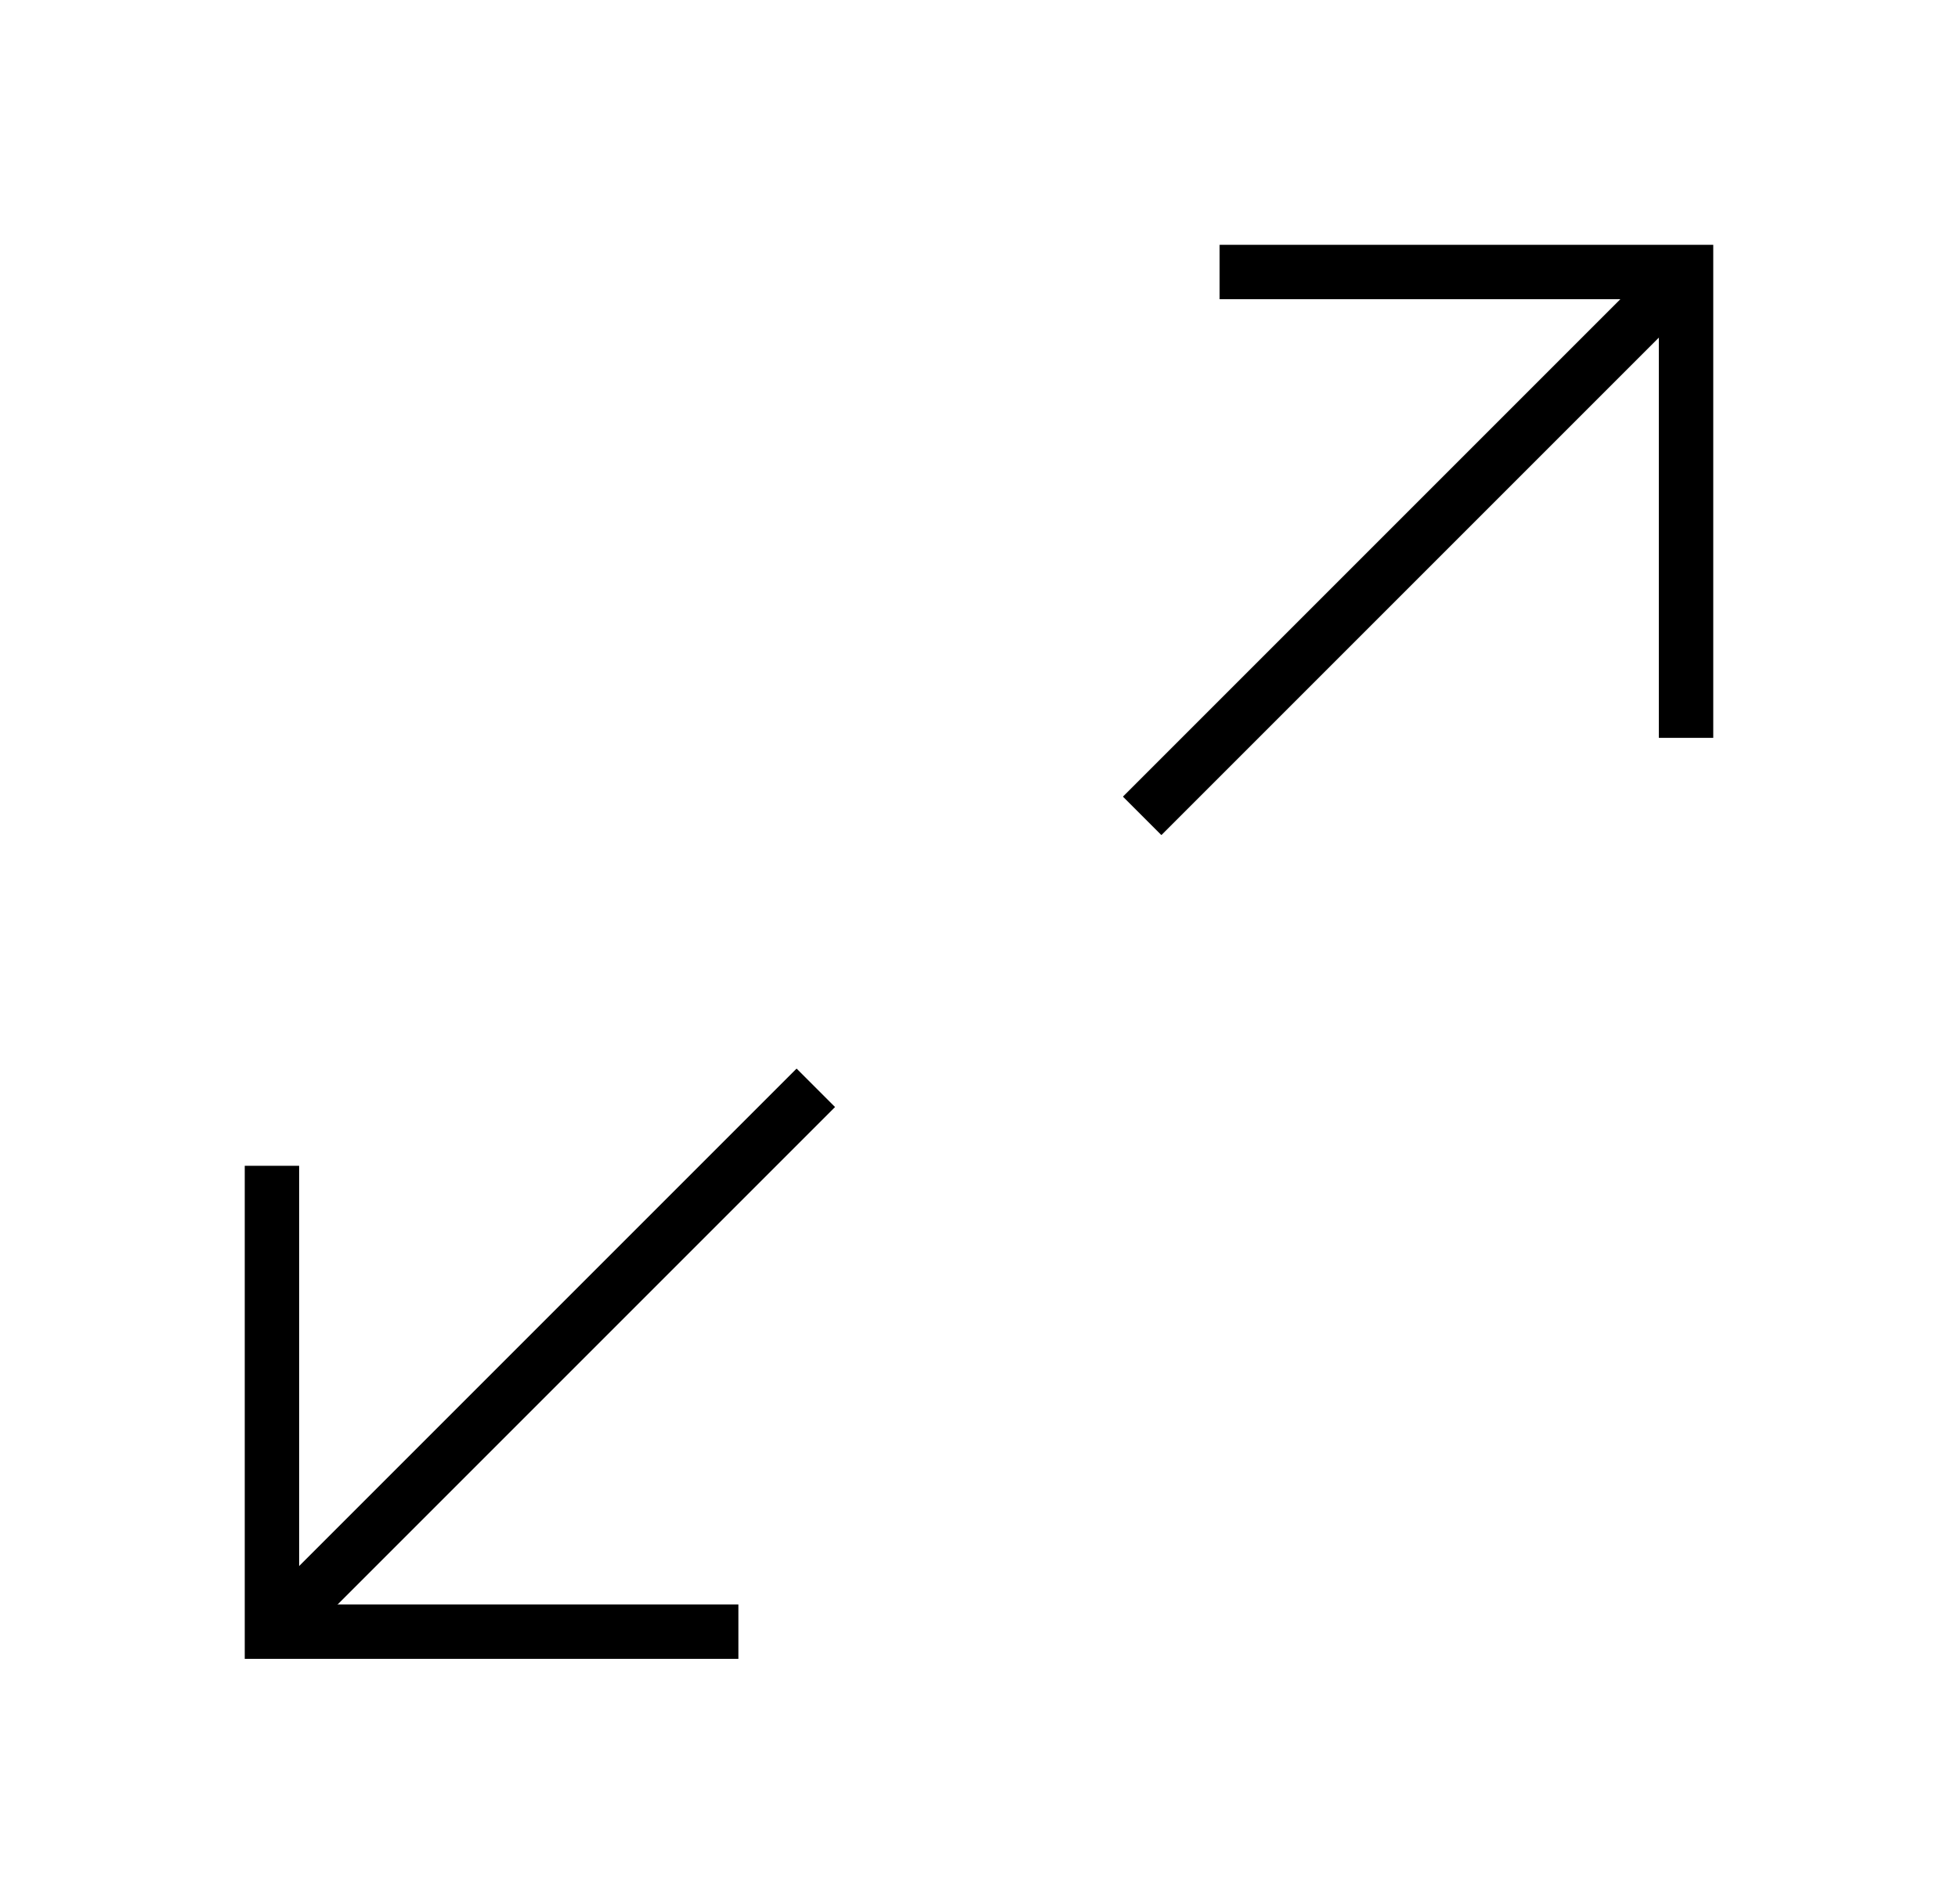 <svg viewBox="0 0 36 35" fill="none" xmlns="http://www.w3.org/2000/svg">
<path d="M31 13.566V5.001H22.424" stroke="currentColor" stroke-miterlimit="10"/>
<path d="M31 5L21 15" stroke="currentColor" stroke-miterlimit="10"/>
<path d="M5 21.434V29.999H13.576" stroke="currentColor" stroke-miterlimit="10"/>
<path d="M5 30L15 20" stroke="currentColor" stroke-miterlimit="10"/>
</svg>
